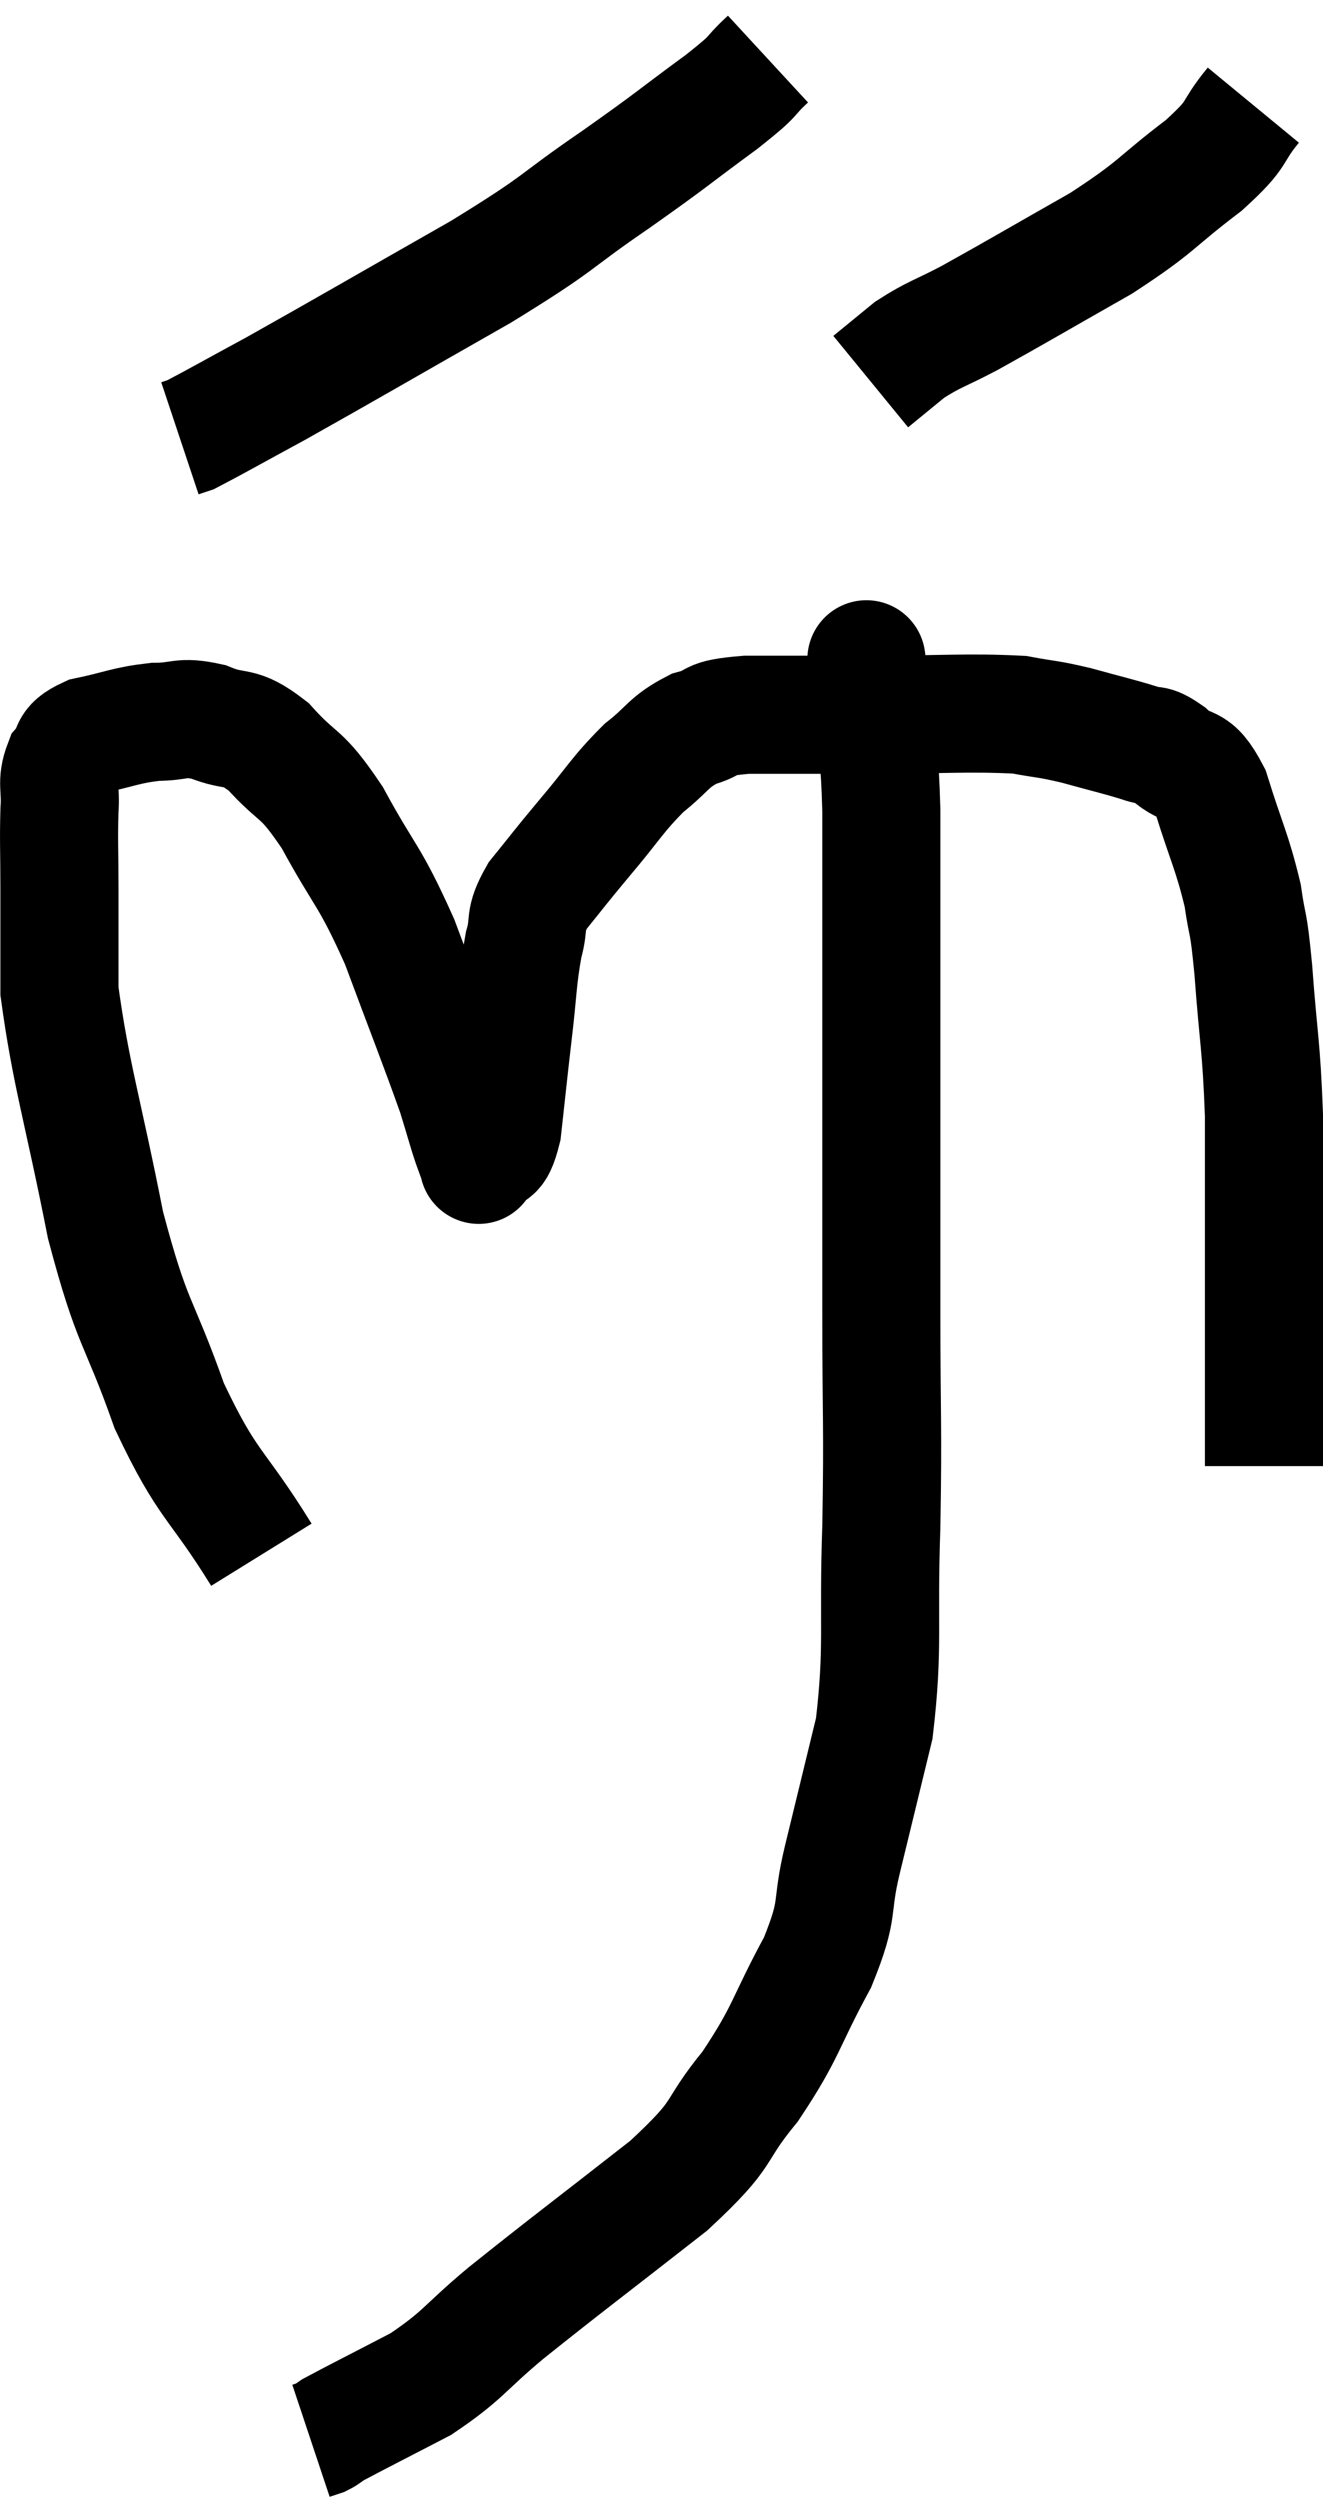 <svg xmlns="http://www.w3.org/2000/svg" viewBox="9.013 2.6 22.407 42.32" width="22.407" height="42.32"><path d="M 13.44 28.92 C 12.66 27.66, 12.54 27.795, 11.88 26.4 C 11.34 24.87, 11.265 25.095, 10.8 23.34 C 10.41 21.36, 10.215 20.805, 10.02 19.38 C 10.02 18.51, 10.02 18.405, 10.02 17.64 C 10.02 16.98, 10.005 16.845, 10.02 16.32 C 10.05 15.93, 9.96 15.855, 10.08 15.54 C 10.29 15.3, 10.11 15.24, 10.5 15.06 C 11.07 14.94, 11.13 14.88, 11.64 14.82 C 12.09 14.82, 12.06 14.715, 12.54 14.82 C 13.05 15.03, 13.035 14.835, 13.56 15.24 C 14.1 15.84, 14.085 15.615, 14.64 16.44 C 15.21 17.49, 15.255 17.37, 15.78 18.54 C 16.26 19.83, 16.425 20.235, 16.74 21.12 C 16.89 21.6, 16.935 21.795, 17.04 22.08 C 17.1 22.17, 17.13 22.215, 17.16 22.26 C 17.16 22.26, 17.07 22.395, 17.16 22.26 C 17.34 21.99, 17.385 22.26, 17.52 21.72 C 17.61 20.91, 17.61 20.88, 17.7 20.1 C 17.79 19.35, 17.775 19.185, 17.88 18.6 C 18 18.18, 17.865 18.21, 18.12 17.76 C 18.51 17.28, 18.45 17.34, 18.9 16.8 C 19.41 16.2, 19.455 16.065, 19.92 15.6 C 20.34 15.27, 20.325 15.165, 20.76 14.94 C 21.21 14.82, 20.925 14.76, 21.66 14.7 C 22.68 14.7, 22.545 14.7, 23.7 14.7 C 24.99 14.7, 25.395 14.655, 26.28 14.7 C 26.76 14.79, 26.73 14.76, 27.24 14.88 C 27.78 15.03, 27.93 15.06, 28.32 15.18 C 28.56 15.27, 28.5 15.15, 28.8 15.36 C 29.16 15.69, 29.205 15.42, 29.52 16.02 C 29.79 16.89, 29.88 17.01, 30.06 17.76 C 30.15 18.39, 30.15 18.09, 30.24 19.02 C 30.33 20.25, 30.375 20.265, 30.42 21.48 C 30.42 22.68, 30.42 22.68, 30.42 23.88 C 30.42 25.08, 30.42 25.5, 30.42 26.28 C 30.42 26.64, 30.42 26.745, 30.42 27 C 30.42 27.15, 30.42 27.195, 30.42 27.3 L 30.42 27.42" fill="none" stroke="black" stroke-width="2"></path><path d="M 22.02 3.6 C 21.63 3.96, 21.885 3.81, 21.24 4.32 C 20.34 4.98, 20.46 4.92, 19.44 5.64 C 18.3 6.42, 18.6 6.315, 17.16 7.2 C 15.42 8.19, 14.91 8.49, 13.68 9.18 C 12.96 9.57, 12.645 9.75, 12.24 9.96 L 12.06 10.02" fill="none" stroke="black" stroke-width="2"></path><path d="M 30.24 4.38 C 29.82 4.89, 30.045 4.815, 29.4 5.4 C 28.53 6.06, 28.65 6.075, 27.66 6.72 C 26.55 7.35, 26.25 7.53, 25.44 7.98 C 24.93 8.25, 24.84 8.25, 24.42 8.52 L 23.76 9.06" fill="none" stroke="black" stroke-width="2"></path><path d="M 23.7 13.86 C 23.7 13.86, 23.67 13.635, 23.7 13.86 C 23.76 14.31, 23.76 14.145, 23.82 14.76 C 23.88 15.54, 23.91 15.285, 23.94 16.32 C 23.94 17.61, 23.94 17.505, 23.94 18.9 C 23.94 20.4, 23.94 20.415, 23.94 21.9 C 23.94 23.37, 23.94 23.205, 23.94 24.84 C 23.94 26.64, 23.97 26.685, 23.94 28.44 C 23.88 30.15, 23.985 30.45, 23.82 31.86 C 23.55 32.97, 23.52 33.09, 23.28 34.08 C 23.07 34.95, 23.25 34.86, 22.86 35.82 C 22.29 36.87, 22.35 36.975, 21.72 37.92 C 21.03 38.76, 21.375 38.64, 20.34 39.6 C 18.96 40.68, 18.63 40.92, 17.58 41.76 C 16.86 42.36, 16.875 42.465, 16.14 42.96 C 15.39 43.35, 15.06 43.515, 14.64 43.74 C 14.55 43.8, 14.55 43.815, 14.46 43.86 L 14.28 43.92" fill="none" stroke="black" stroke-width="2"></path></svg>